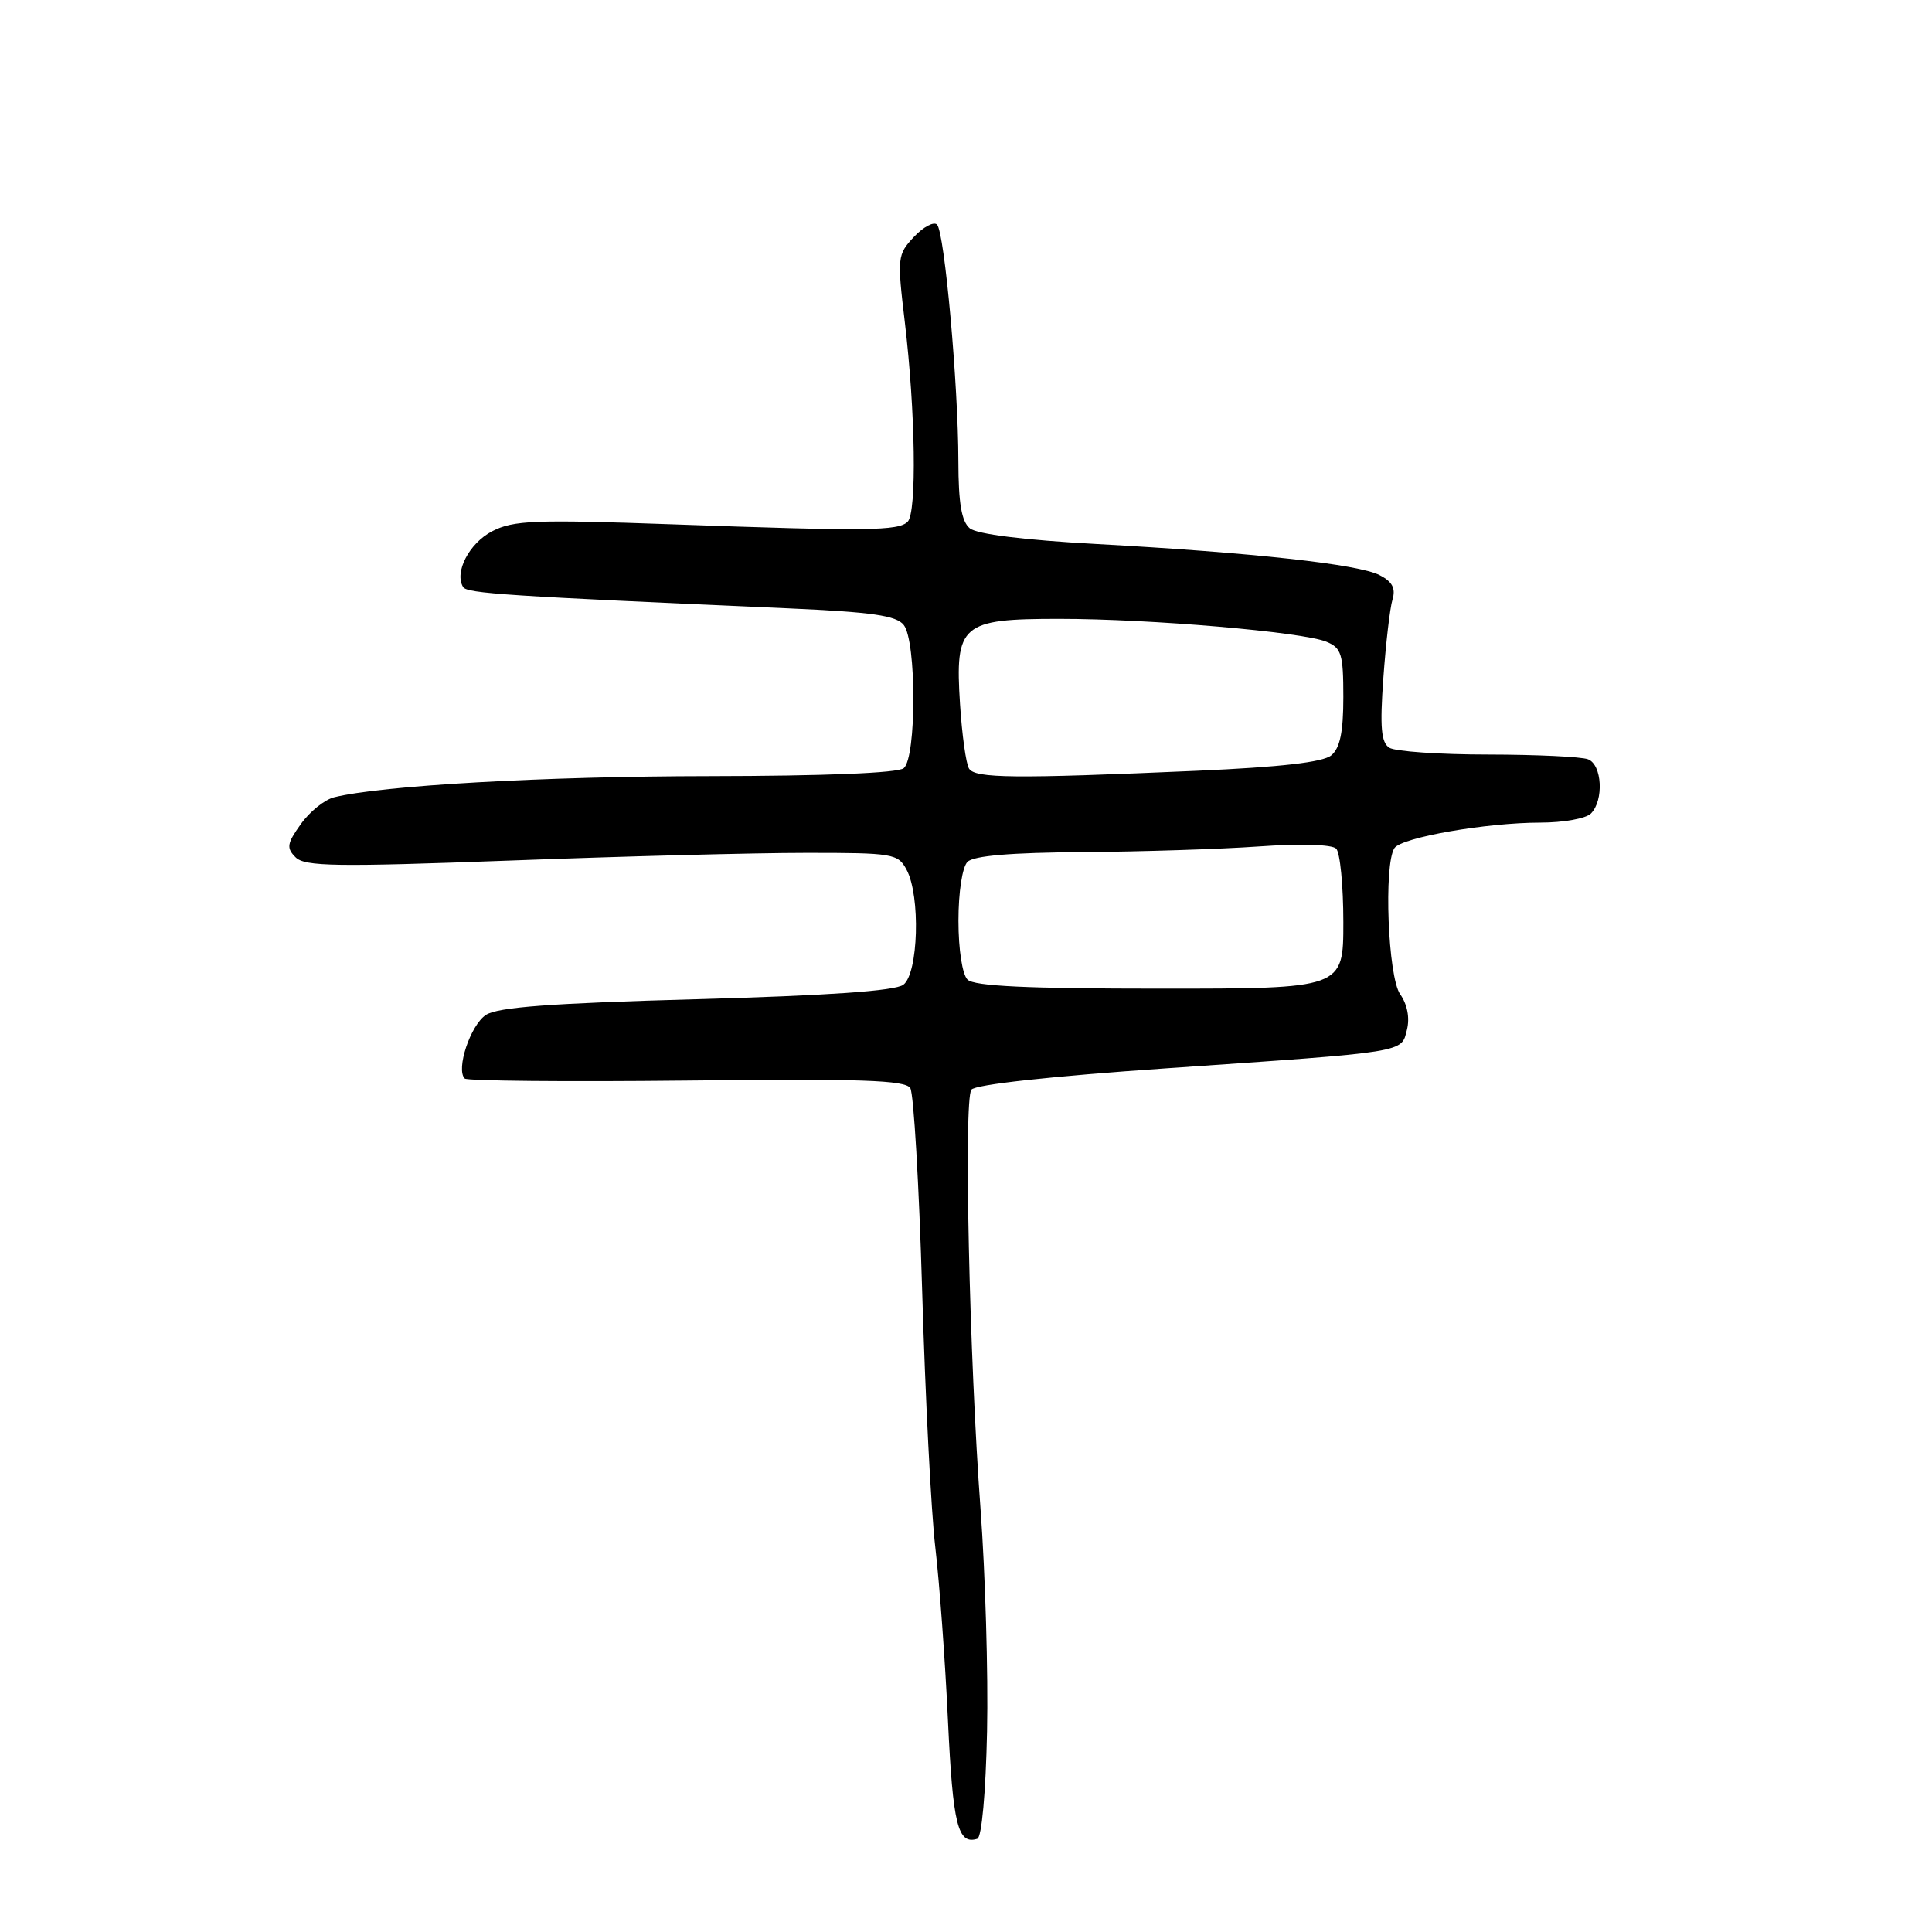 <?xml version="1.0" encoding="UTF-8" standalone="no"?>
<!DOCTYPE svg PUBLIC "-//W3C//DTD SVG 1.1//EN" "http://www.w3.org/Graphics/SVG/1.1/DTD/svg11.dtd" >
<svg xmlns="http://www.w3.org/2000/svg" xmlns:xlink="http://www.w3.org/1999/xlink" version="1.1" viewBox="0 0 256 256">
 <g >
 <path fill="currentColor"
d=" M 130.79 229.42 C 130.95 221.76 130.56 208.53 129.93 200.00 C 128.44 179.96 127.69 145.82 128.71 144.39 C 129.19 143.71 139.24 142.61 154.50 141.56 C 186.70 139.34 185.66 139.51 186.43 136.43 C 186.82 134.88 186.48 133.09 185.53 131.74 C 183.91 129.43 183.33 114.57 184.77 112.38 C 185.70 110.97 196.97 109.00 204.13 109.00 C 207.14 109.00 210.14 108.46 210.80 107.80 C 212.54 106.06 212.29 101.32 210.42 100.61 C 209.55 100.27 203.59 99.99 197.17 99.98 C 190.75 99.98 184.87 99.57 184.10 99.08 C 183.01 98.39 182.83 96.40 183.30 89.85 C 183.63 85.26 184.17 80.58 184.51 79.45 C 184.96 77.96 184.50 77.08 182.81 76.21 C 180.03 74.76 165.96 73.22 145.25 72.08 C 135.72 71.56 129.44 70.78 128.50 70.00 C 127.41 69.09 127.00 66.68 126.99 61.13 C 126.98 50.99 125.16 30.76 124.16 29.76 C 123.73 29.33 122.35 30.06 121.10 31.39 C 118.91 33.73 118.87 34.11 119.89 42.66 C 121.30 54.50 121.50 67.90 120.27 69.13 C 119.05 70.35 114.94 70.40 88.95 69.47 C 70.88 68.83 68.02 68.94 65.22 70.39 C 62.18 71.96 60.16 75.84 61.37 77.79 C 61.89 78.63 67.12 78.97 104.50 80.61 C 115.53 81.10 118.77 81.56 119.75 82.81 C 121.45 84.94 121.45 100.39 119.75 101.79 C 118.97 102.43 109.31 102.82 94.00 102.84 C 72.07 102.86 50.52 104.08 44.25 105.65 C 43.00 105.97 41.02 107.56 39.86 109.20 C 38.02 111.78 37.93 112.36 39.17 113.60 C 40.39 114.82 44.56 114.88 67.55 114.03 C 82.37 113.47 100.00 113.01 106.71 113.01 C 118.36 113.00 118.99 113.11 120.13 115.25 C 121.99 118.72 121.69 129.02 119.69 130.49 C 118.57 131.30 109.75 131.92 92.27 132.40 C 73.02 132.93 65.97 133.45 64.39 134.48 C 62.34 135.82 60.38 141.71 61.58 142.91 C 61.91 143.23 75.14 143.35 90.98 143.18 C 114.06 142.92 119.96 143.12 120.62 144.18 C 121.07 144.90 121.78 156.97 122.19 171.00 C 122.60 185.03 123.38 200.32 123.93 205.00 C 124.48 209.68 125.24 220.03 125.61 228.00 C 126.26 241.82 126.92 244.47 129.50 243.65 C 130.08 243.47 130.62 237.56 130.79 229.42 Z  M 128.20 129.80 C 127.51 129.11 127.00 125.80 127.00 122.00 C 127.00 118.20 127.51 114.89 128.20 114.20 C 129.01 113.39 133.97 112.97 143.45 112.91 C 151.18 112.85 161.69 112.52 166.80 112.16 C 172.29 111.77 176.49 111.89 177.05 112.45 C 177.57 112.97 178.00 117.36 178.00 122.20 C 178.00 131.00 178.00 131.00 153.70 131.00 C 136.13 131.00 129.07 130.67 128.20 129.80 Z  M 128.40 101.84 C 128.00 101.19 127.47 97.36 127.21 93.31 C 126.53 82.71 127.35 82.00 140.35 82.00 C 152.38 82.00 172.61 83.73 175.75 85.03 C 177.75 85.85 178.00 86.66 178.00 92.36 C 178.00 97.01 177.56 99.12 176.40 100.09 C 175.30 101.00 169.71 101.64 158.65 102.13 C 134.35 103.19 129.21 103.14 128.40 101.84 Z "/>
</g>
</svg>